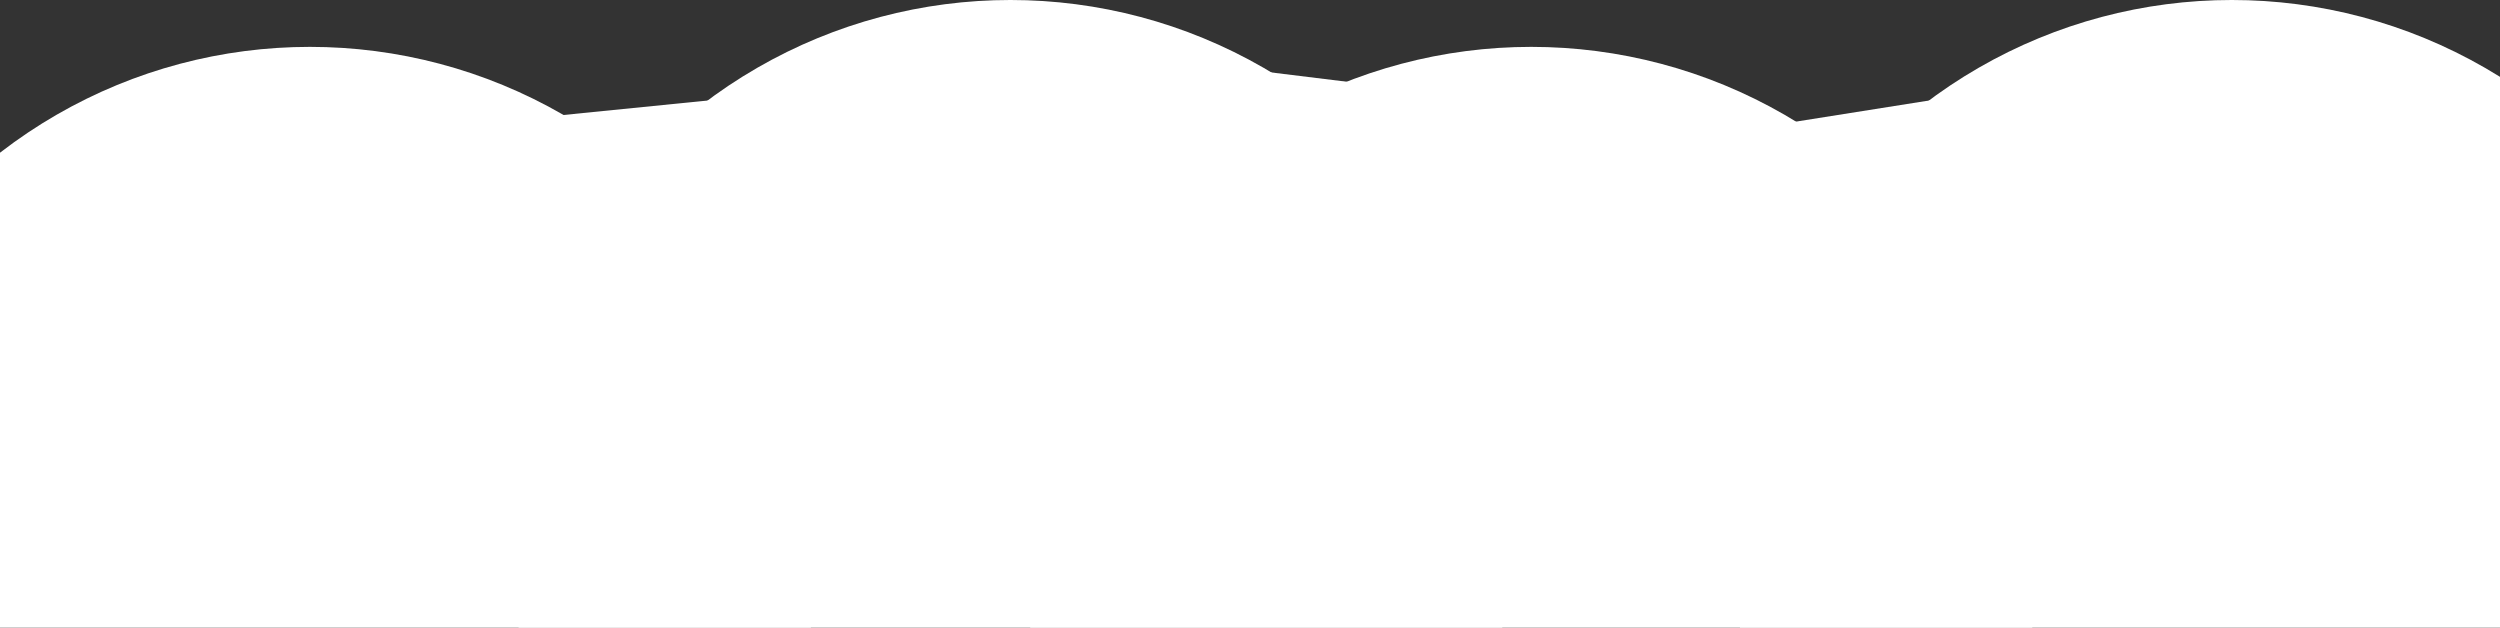 <svg width="1920" height="482" viewBox="0 0 1920 482" fill="none" xmlns="http://www.w3.org/2000/svg">
<rect x="0" y="0" width="1920" height="482" fill="#333333" stroke="none"/>
<circle cx="238" cy="425" r="389" fill="white"/>
<circle cx="776" cy="389" r="389" fill="white"/>
<circle cx="1176" cy="425" r="389" fill="white"/>
<circle cx="1714" cy="389" r="389" fill="white"/>
<rect x="272" y="104.444" width="405" height="98" transform="rotate(-5.731 272 104.444)" fill="white"/>
<rect x="783.951" y="32" width="405" height="98" transform="rotate(7.005 783.951 32)" fill="white"/>
<rect x="1234" y="116.445" width="405" height="98" transform="rotate(-9.013 1234 116.445)" fill="white"/>
</svg>
